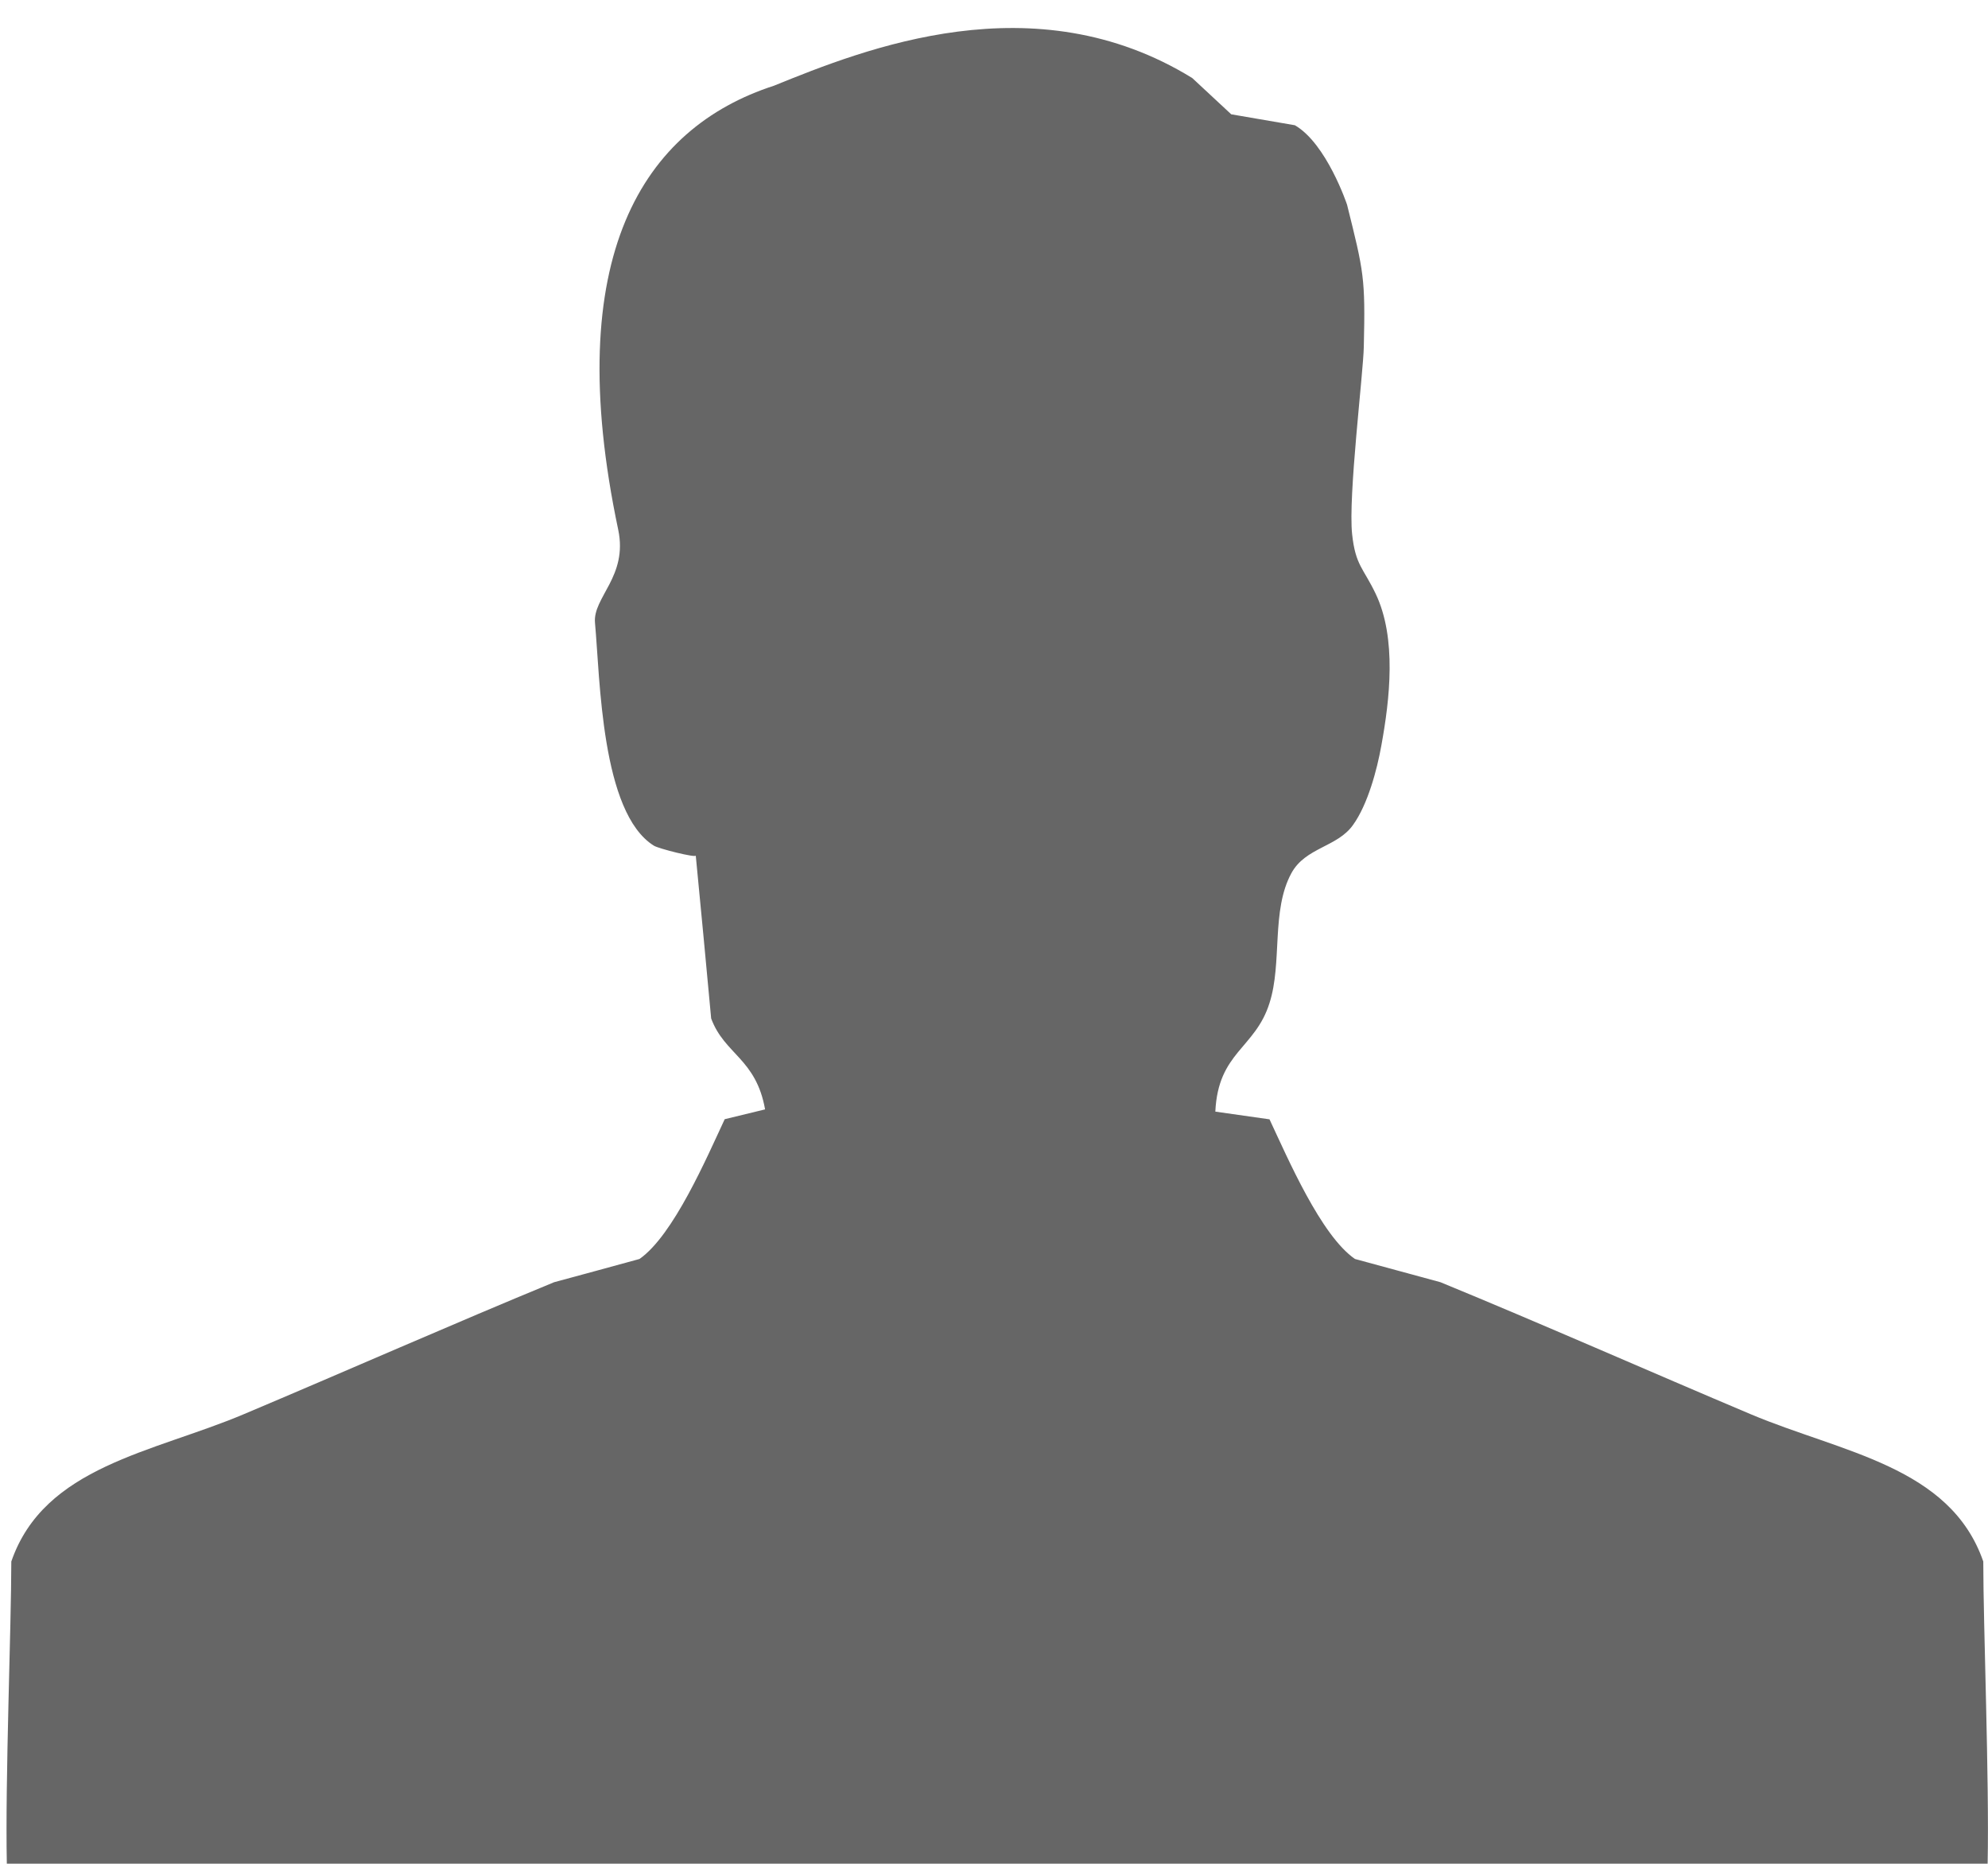 <?xml version="1.0" encoding="utf-8"?>
<!DOCTYPE svg PUBLIC "-//W3C//DTD SVG 1.1//EN" "http://www.w3.org/Graphics/SVG/1.1/DTD/svg11.dtd">
<svg version="1.1" id="Layer_1" xmlns="http://www.w3.org/2000/svg" xmlns:xlink="http://www.w3.org/1999/xlink" x="0px" y="0px"
   width="16.001px" height="15px" viewBox="0 0 16.001 15" enable-background="new 0 0 16.001 15" xml:space="preserve">
<path fill="#666666" d="M10.842,1.647c0.135,0.542,0.148,0.587,0.135,1.143c-0.004,0.214-0.127,1.206-0.094,1.51
  c0.027,0.251,0.09,0.271,0.189,0.478c0.172,0.359,0.113,0.855,0.047,1.218c-0.035,0.199-0.111,0.481-0.229,0.644
  c-0.127,0.179-0.383,0.18-0.496,0.388c-0.164,0.301-0.072,0.721-0.176,1.045c-0.115,0.367-0.414,0.394-0.436,0.874
  c0.145,0.021,0.291,0.042,0.436,0.062c0.146,0.311,0.414,0.936,0.688,1.124c0.229,0.062,0.457,0.124,0.688,0.187
  c0.801,0.329,1.693,0.723,2.496,1.062c0.732,0.309,1.607,0.418,1.873,1.186c0,0.521,0.049,1.752,0.035,2.435H0.055
  c-0.014-0.683,0.036-1.913,0.036-2.435c0.265-0.768,1.141-0.877,1.872-1.186c0.804-0.339,1.695-0.732,2.497-1.062
  c0.229-0.062,0.458-0.124,0.687-0.187C5.42,9.943,5.688,9.318,5.833,9.008l0.325-0.079c-0.073-0.41-0.327-0.442-0.434-0.732
  C5.684,7.759,5.642,7.322,5.6,6.886c0.003,0.02-0.299-0.055-0.338-0.08C4.838,6.54,4.83,5.461,4.789,5.013
  C4.77,4.808,5.055,4.64,4.976,4.264C4.511,2.062,5.177,1.031,6.229,0.69c0.73-0.296,2.095-0.845,3.367-0.062L9.91,0.92l0.512,0.088
  C10.678,1.156,10.842,1.647,10.842,1.647z"/>
</svg>
